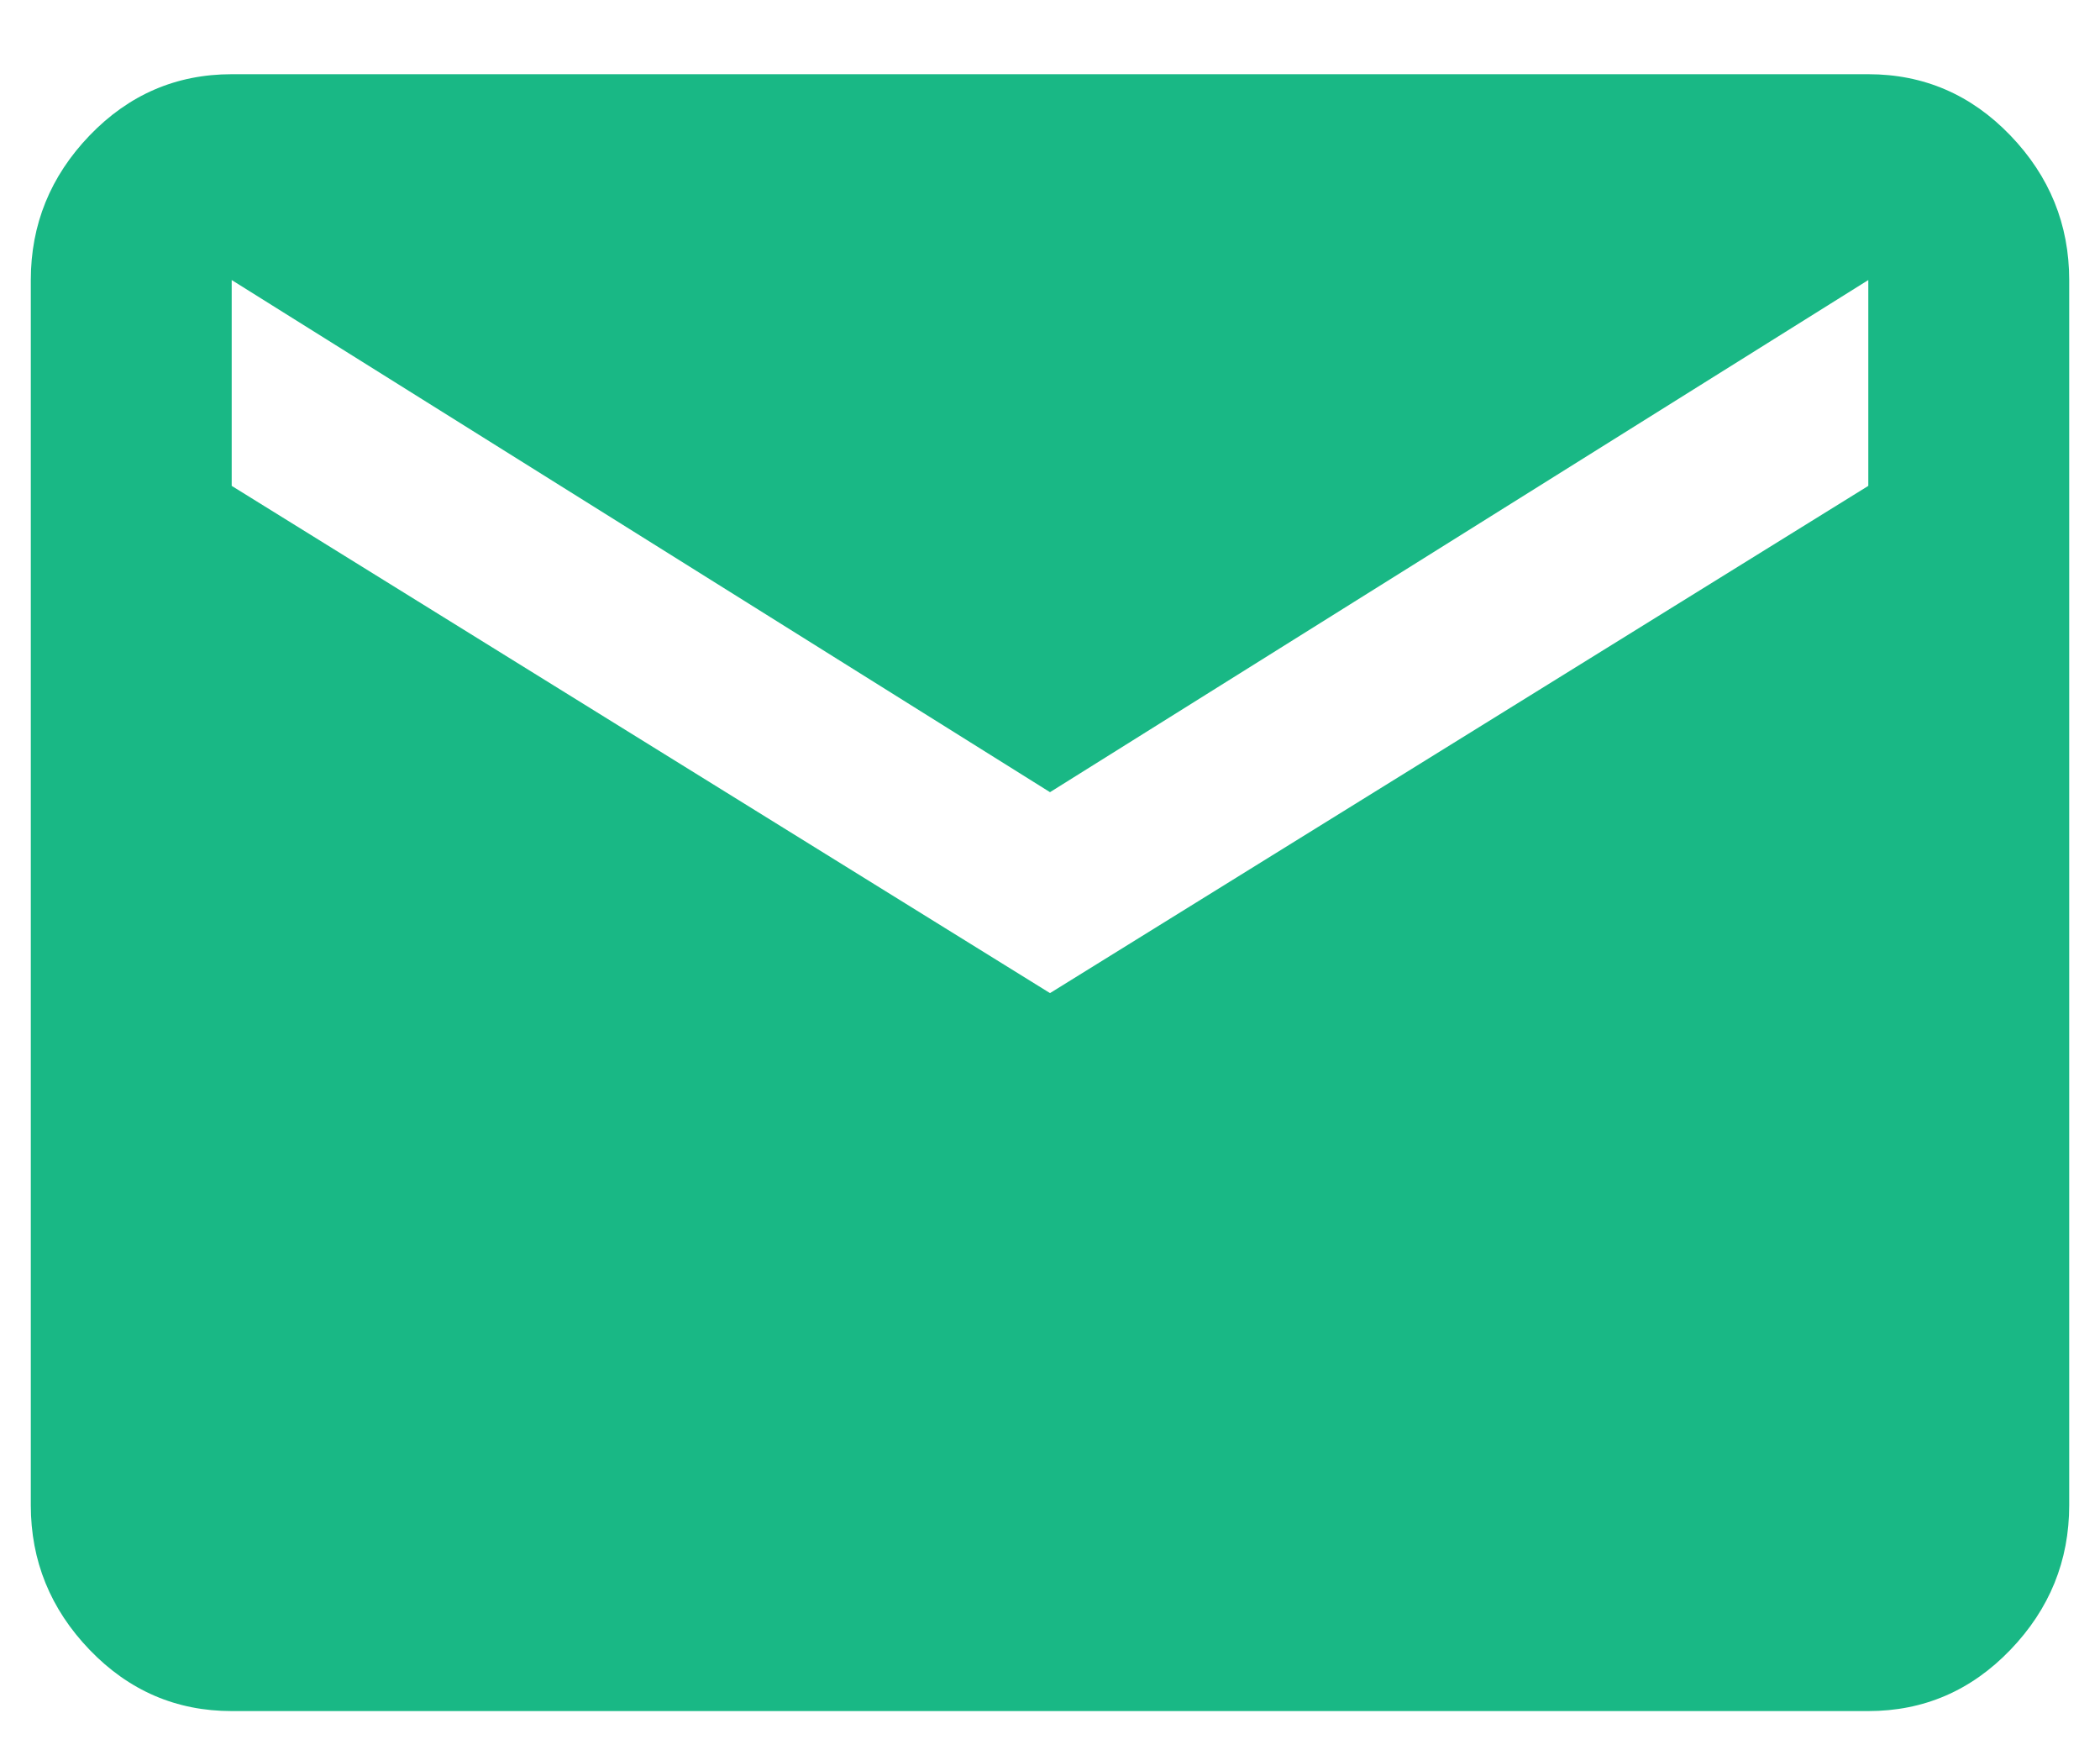 <svg width="12" height="10" viewBox="0 0 12 10" fill="none" xmlns="http://www.w3.org/2000/svg">
<path d="M10.676 2.776V1.6L6 4.526L1.324 1.6V2.776L6 5.674L10.676 2.776ZM10.676 0.424C10.993 0.424 11.264 0.541 11.488 0.774C11.712 1.007 11.824 1.283 11.824 1.6V8.6C11.824 8.917 11.712 9.193 11.488 9.426C11.264 9.659 10.993 9.776 10.676 9.776H1.324C1.007 9.776 0.736 9.659 0.512 9.426C0.288 9.193 0.176 8.917 0.176 8.6V1.6C0.176 1.283 0.288 1.007 0.512 0.774C0.736 0.541 1.007 0.424 1.324 0.424H10.676Z" fill="#19B885"/>
</svg>

